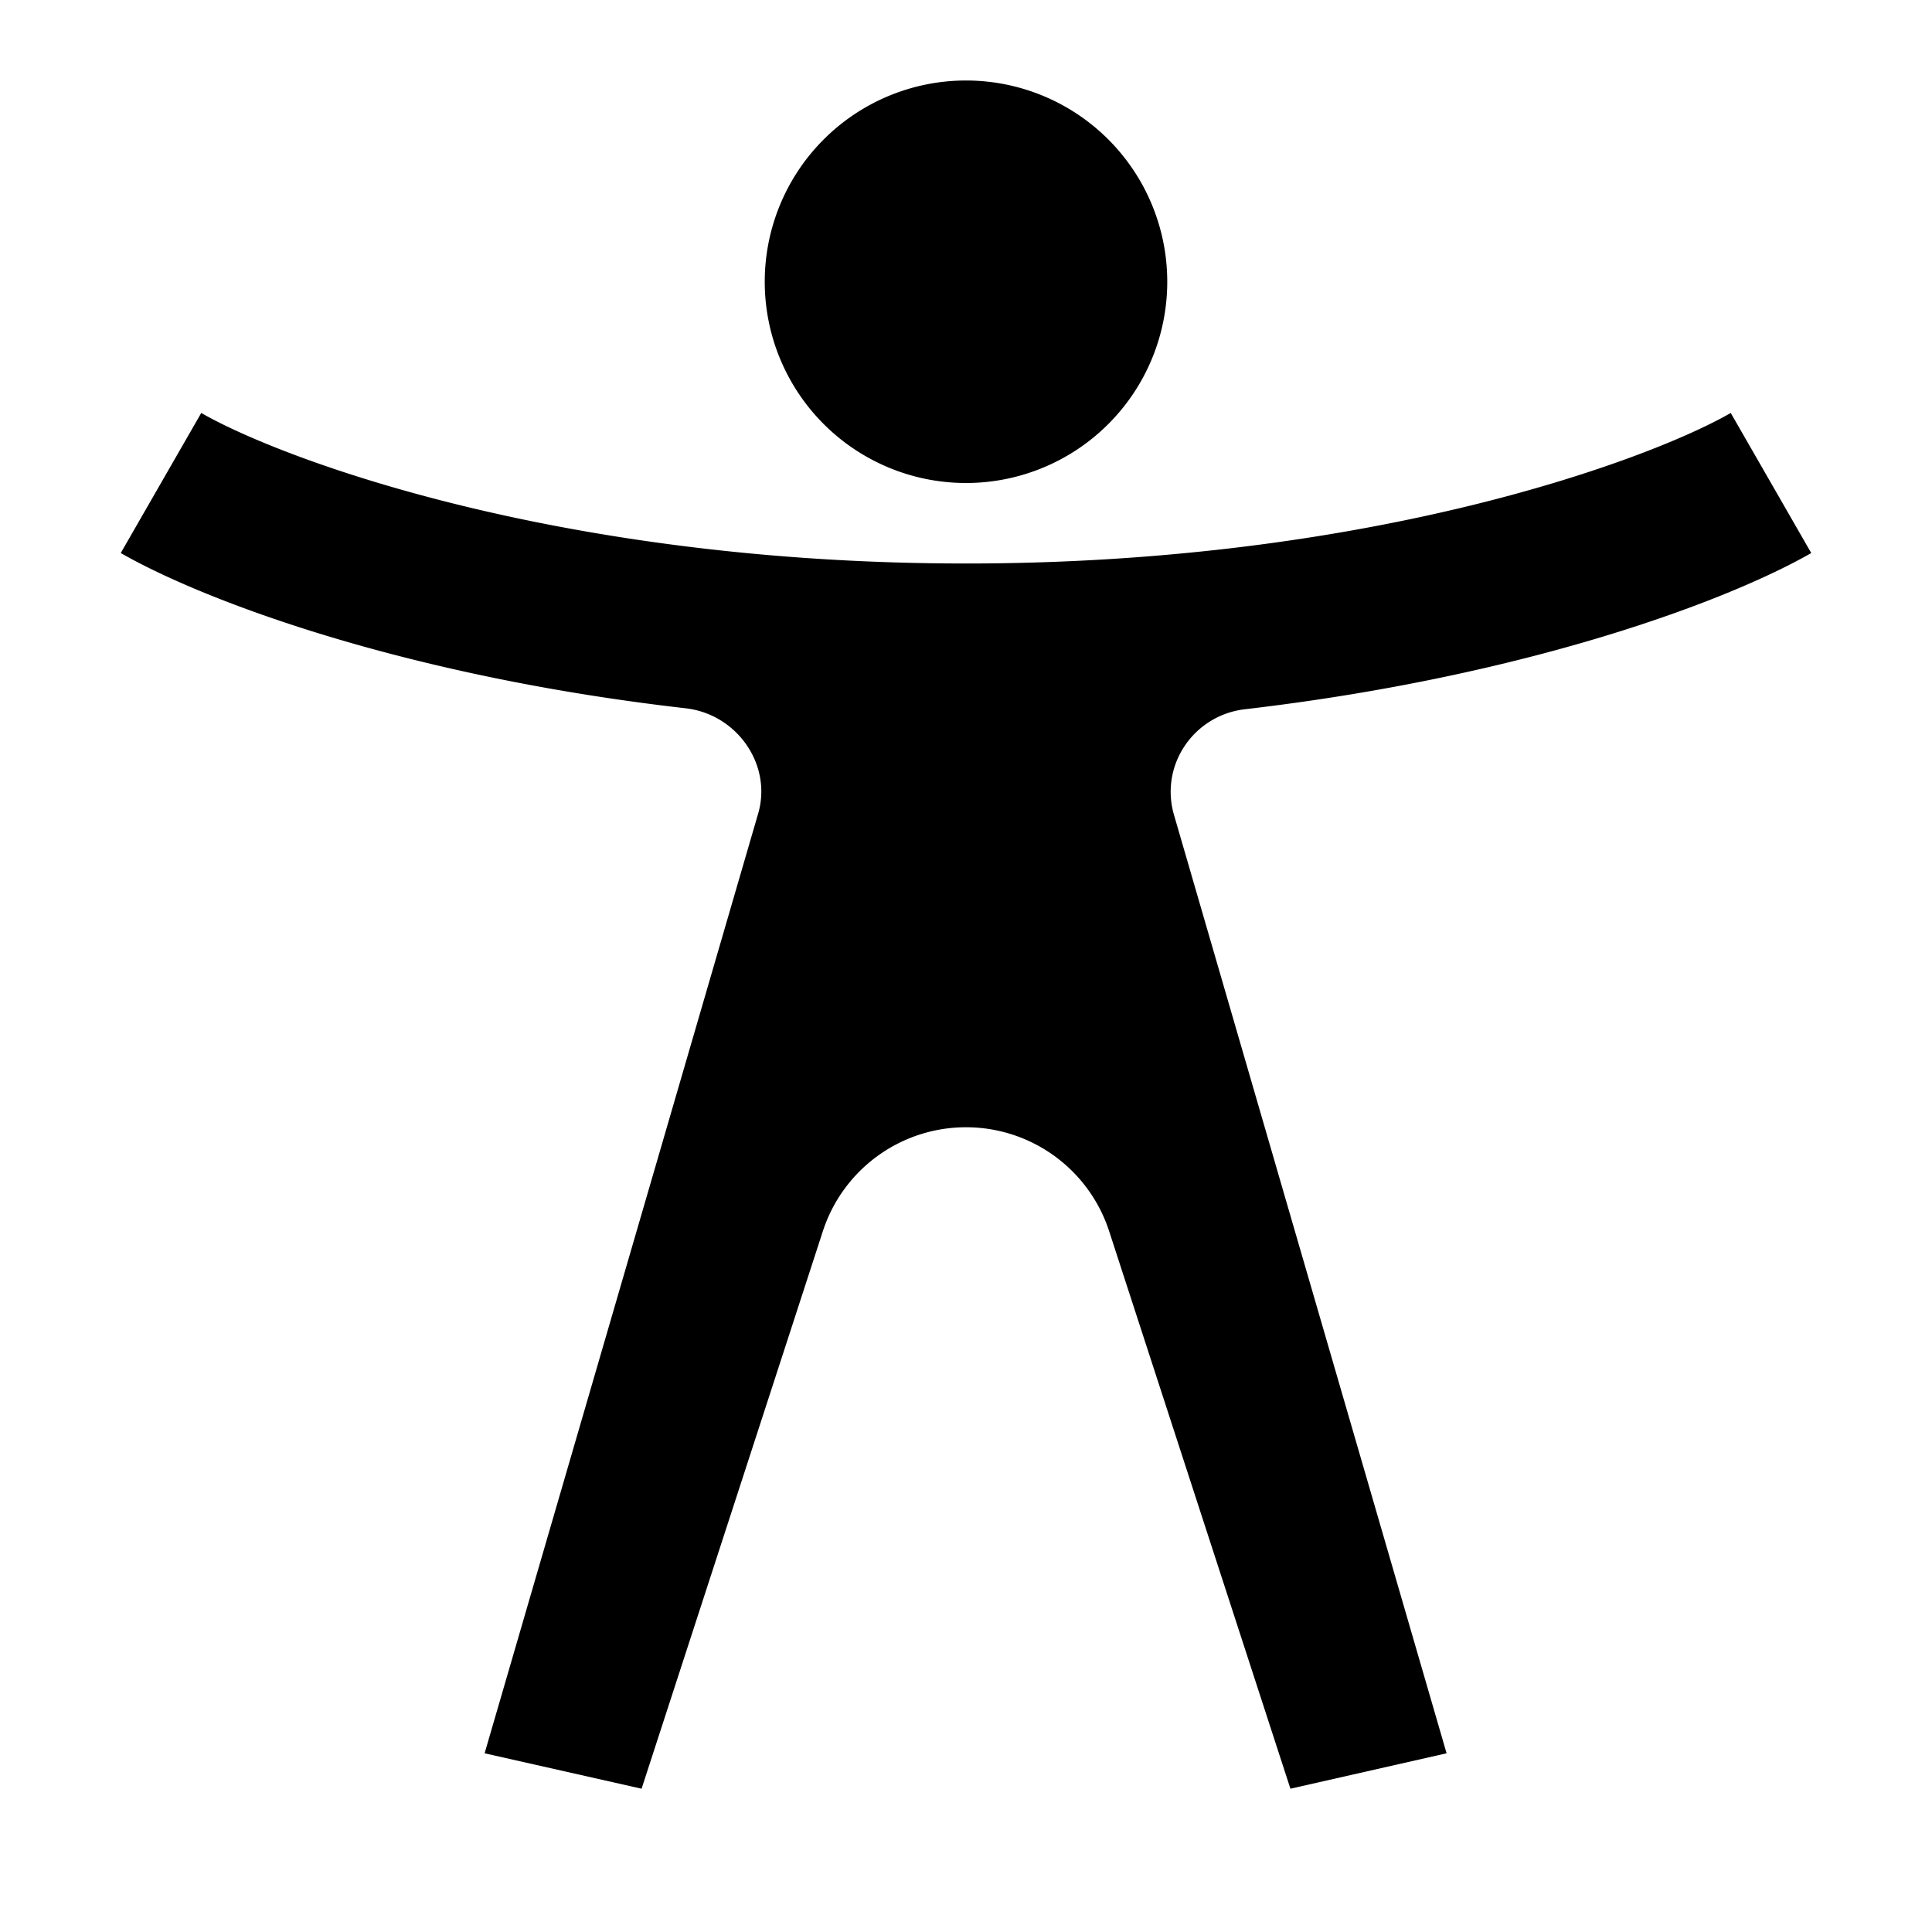 <svg xmlns="http://www.w3.org/2000/svg" width="24" height="24"><path d="M12 6a2.5 2.5 0 1 0 0-5 2.5 2.5 0 0 0 0 5m-1.78 9.3a1.87 1.87 0 0 1 3.56 0l2.25 6.92 1.94-.44-3.39-11.67c-.17-.62.26-1.23.89-1.3 3.51-.41 6-1.35 7.03-1.94l-1-1.74C20.51 5.7 17.05 7 12 7S3.49 5.7 2.5 5.13l-1 1.74c1.03.59 3.52 1.53 7.03 1.93.63.08 1.06.7.89 1.3l-3.4 11.68 1.95.44z"/></svg>